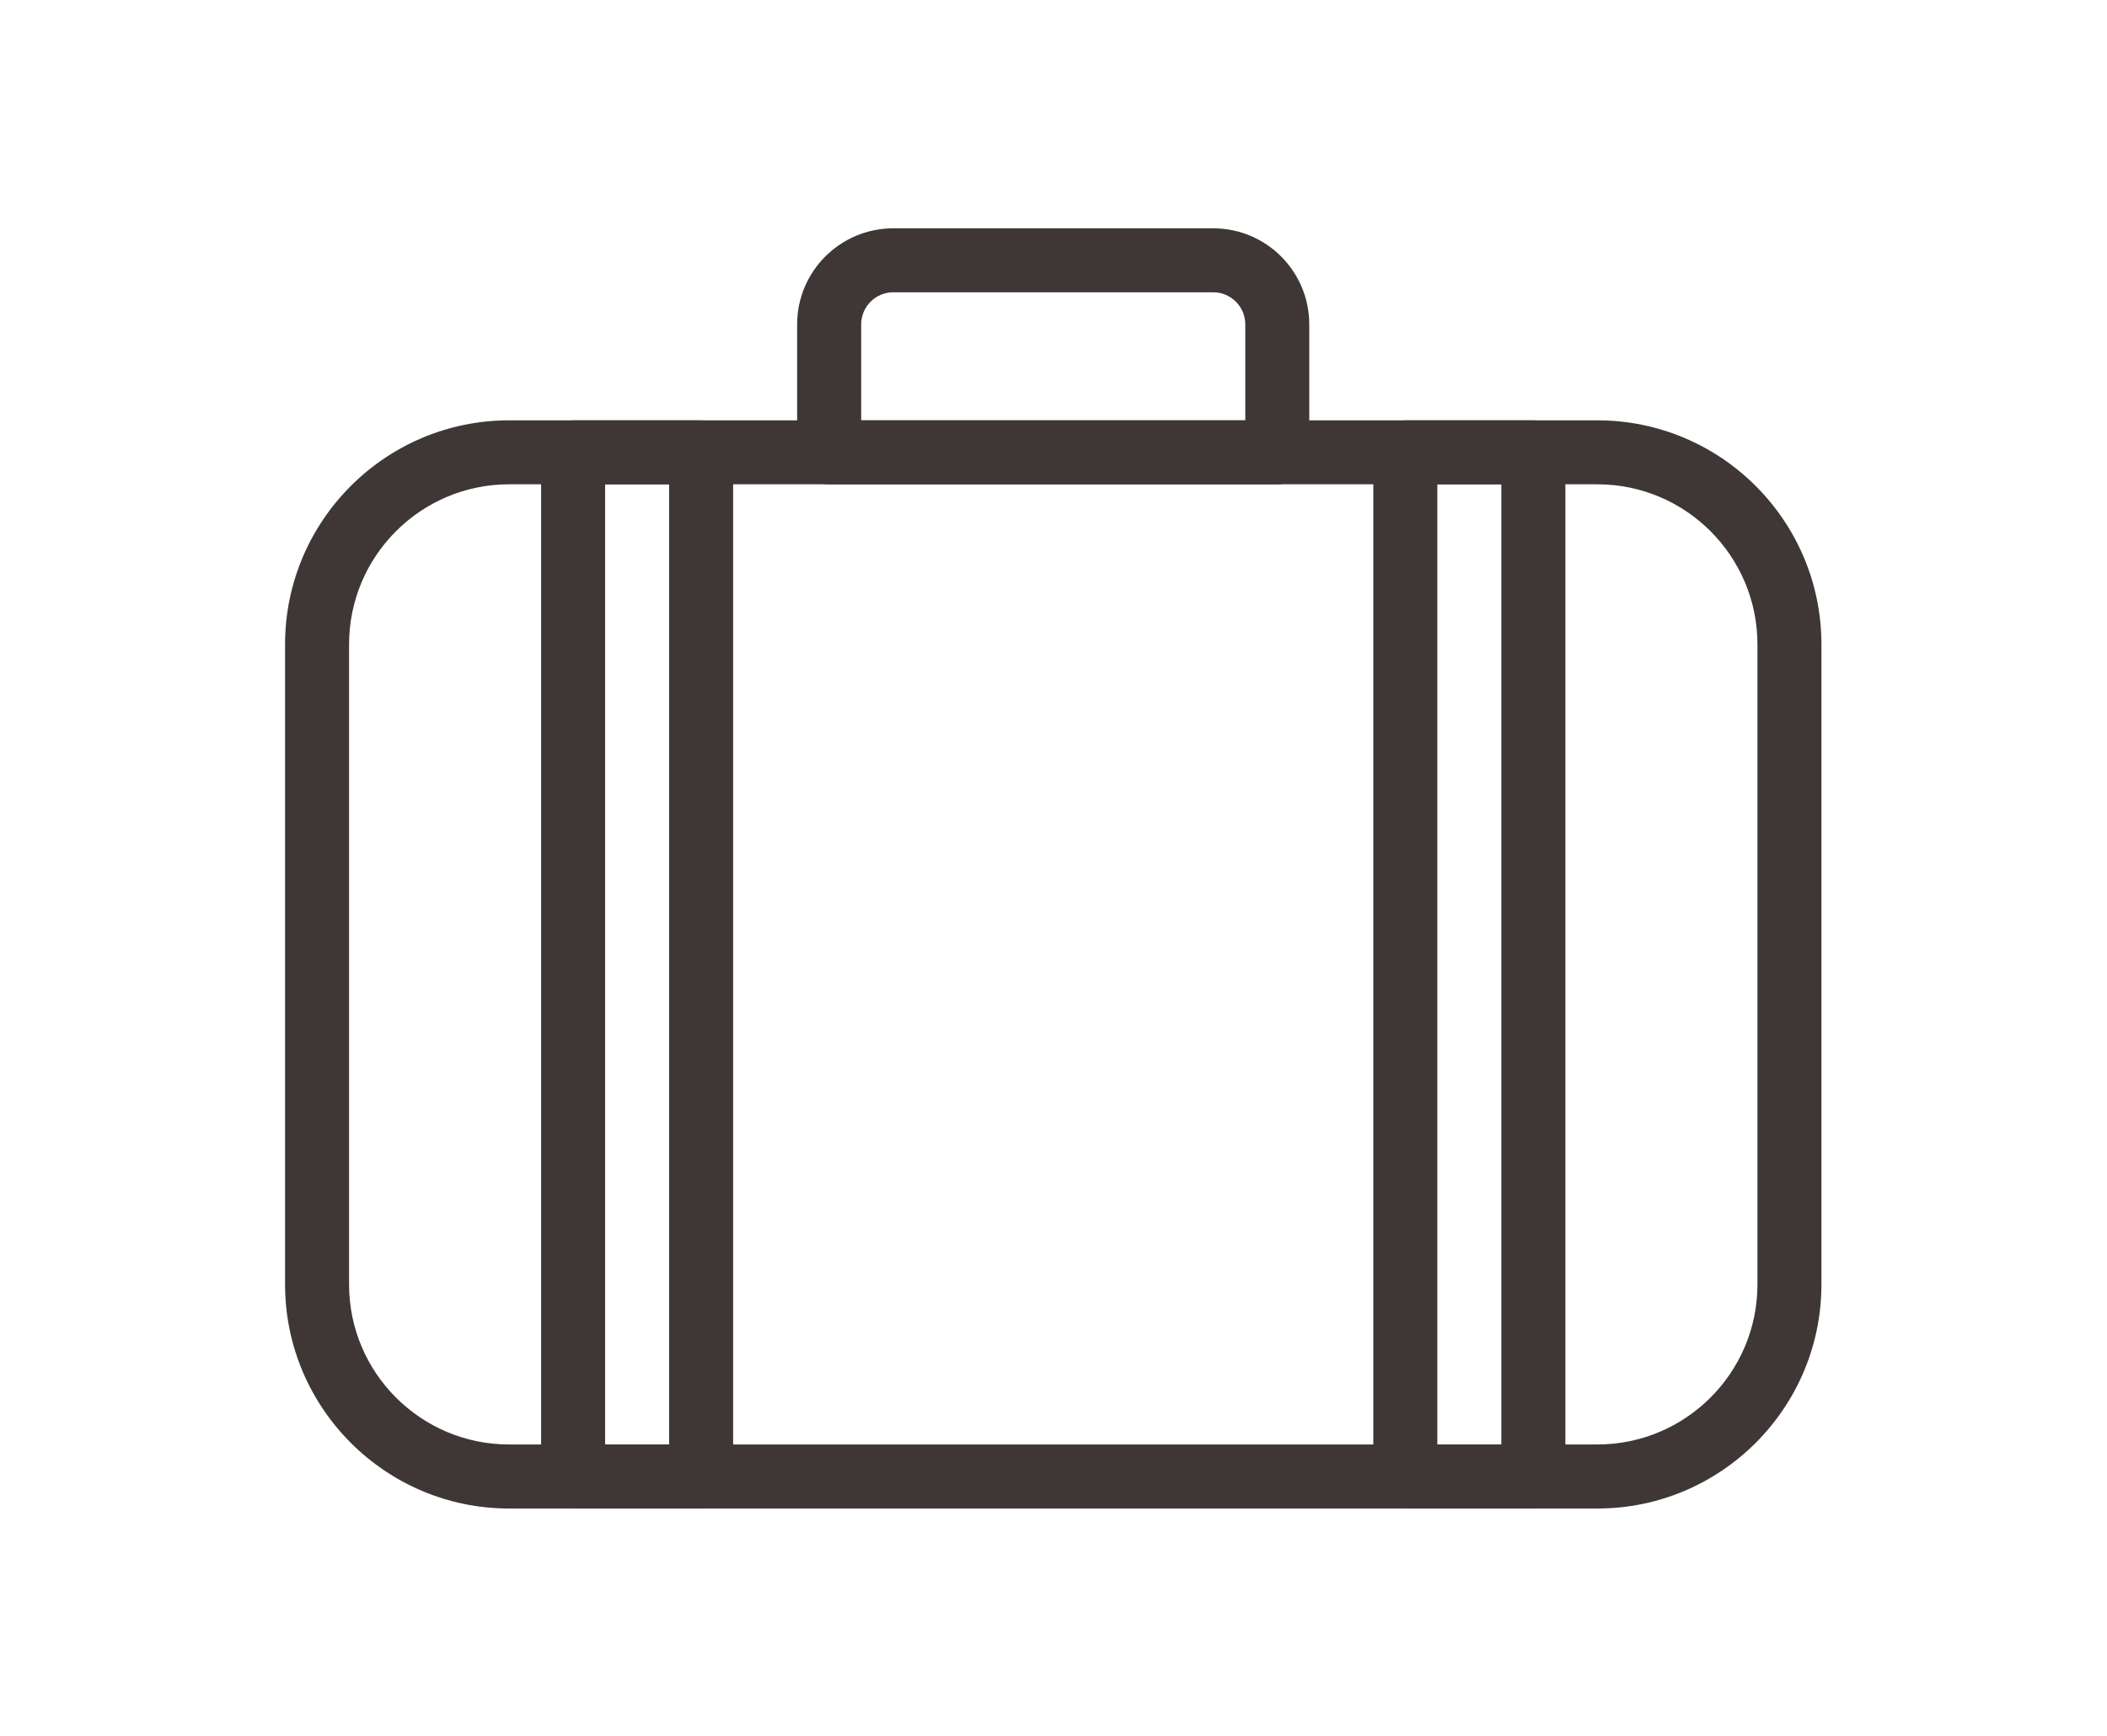 <?xml version="1.0" encoding="UTF-8" standalone="no"?>
<svg
   xmlns:dc="http://purl.org/dc/elements/1.1/"
   xmlns:cc="http://creativecommons.org/ns#"
   xmlns:rdf="http://www.w3.org/1999/02/22-rdf-syntax-ns#"
   xmlns:svg="http://www.w3.org/2000/svg"
   xmlns="http://www.w3.org/2000/svg"
   viewBox="0 0 74.417 61.333"
   height="61.333"
   width="74.417"
   xml:space="preserve"
   id="svg2"
   version="1.1"><defs
     id="defs6"><clipPath
       id="clipPath18"
       clipPathUnits="userSpaceOnUse"><path
         id="path16"
         d="M 0,46 H 55.813 V 0 H 0 Z" /></clipPath></defs><g
     transform="matrix(1.333,0,0,-1.333,0,61.333)"
     id="g10"><g
       id="g12"><g
         clip-path="url(#clipPath18)"
         id="g14"><g
           transform="translate(46.565,11.975)"
           id="g20"><path
             id="path22"
             style="fill:#3e3736;fill-opacity:1;fill-rule:nonzero;stroke:none"
             d="m 0,0 c 0,-2.339 -1.902,-4.24 -4.241,-4.24 h -28.835 c -2.339,0 -4.24,1.901 -4.24,4.24 v 16.962 c 0,2.339 1.901,4.241 4.24,4.241 H -4.241 C -1.901,21.203 0,19.301 0,16.962 Z m -4.241,22.898 h -28.835 c -3.273,0 -5.936,-2.663 -5.936,-5.936 V 0 c 0,-3.273 2.663,-5.937 5.936,-5.937 h 28.835 c 3.274,0 5.936,2.664 5.936,5.937 v 16.962 c 0,3.273 -2.662,5.936 -5.936,5.936" /></g><g
           transform="translate(32.995,34.873)"
           id="g24"><path
             id="path26"
             style="fill:#3e3736;fill-opacity:1;fill-rule:nonzero;stroke:none"
             d="m 0,0 h -10.177 v 2.544 c 0,0.467 0.381,0.849 0.848,0.849 h 8.48 C -0.382,3.393 0,3.011 0,2.544 Z m -0.849,5.088 h -8.48 c -1.403,0 -2.545,-1.141 -2.545,-2.544 v -3.392 c 0,-0.468 0.38,-0.848 0.849,-0.848 H 0.848 c 0.467,0 0.847,0.38 0.847,0.848 v 3.392 c 0,1.403 -1.14,2.544 -2.544,2.544" /></g><path
           id="path28"
           style="fill:#3e3736;fill-opacity:1;fill-rule:nonzero;stroke:none"
           d="m 17.729,7.734 h -1.696 v 25.443 h 1.696 z m 0.848,27.139 h -3.392 c -0.468,0 -0.848,-0.38 -0.848,-0.848 V 6.887 c 0,-0.469 0.38,-0.849 0.848,-0.849 h 3.392 c 0.469,0 0.848,0.38 0.848,0.849 v 27.138 c 0,0.468 -0.379,0.848 -0.848,0.848" /><path
           id="path30"
           style="fill:#3e3736;fill-opacity:1;fill-rule:nonzero;stroke:none"
           d="m 39.779,7.734 h -1.696 v 25.443 h 1.696 z m 0.848,27.139 h -3.391 c -0.469,0 -0.849,-0.38 -0.849,-0.848 V 6.887 c 0,-0.469 0.38,-0.849 0.849,-0.849 h 3.391 c 0.469,0 0.849,0.38 0.849,0.849 v 27.138 c 0,0.468 -0.38,0.848 -0.849,0.848" /></g></g></g></svg>